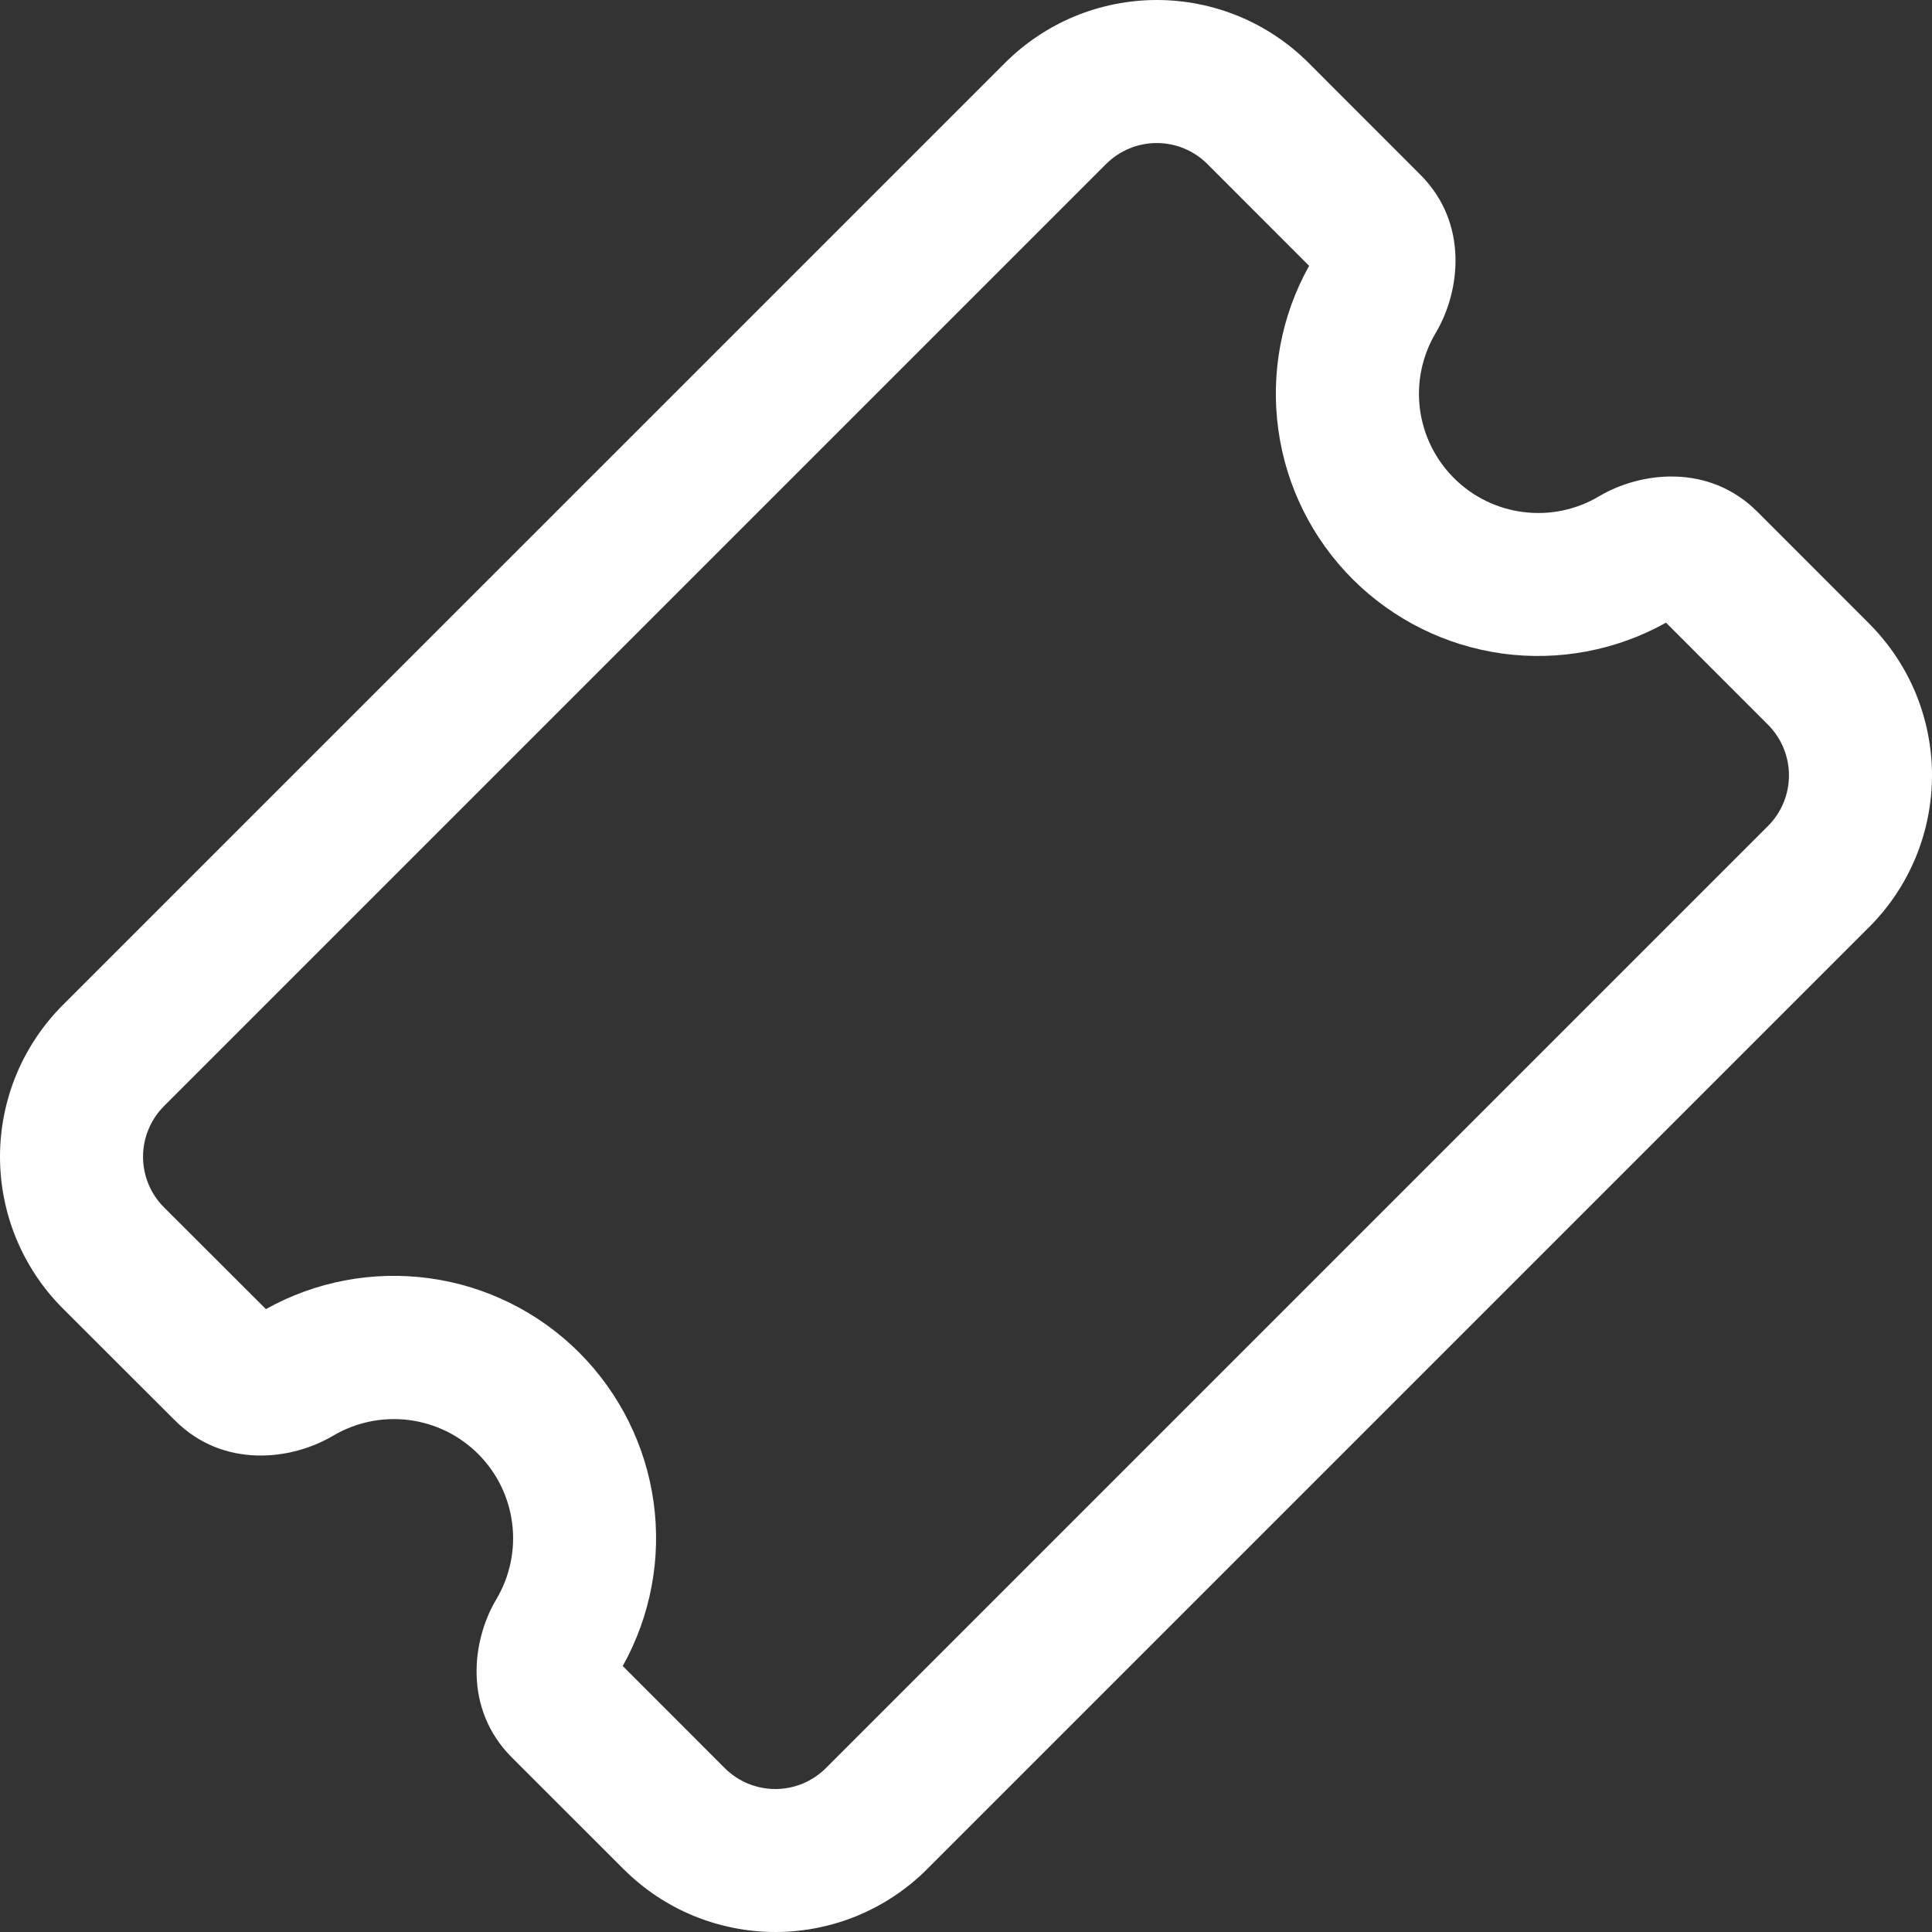 <svg width="27" height="27" viewBox="0 0 27 27" fill="none" xmlns="http://www.w3.org/2000/svg">
<rect x="0" y="0" width="27" height="27" fill="#333333" stroke="none"/>
<path d="M16.872 2.291C16.685 2.104 16.43 1.999 16.166 1.999C15.901 1.999 15.647 2.104 15.459 2.291L2.291 15.459C2.104 15.647 1.999 15.901 1.999 16.166C1.999 16.43 2.104 16.685 2.291 16.872L3.716 18.295C4.413 17.906 5.217 17.755 6.008 17.865C6.798 17.974 7.531 18.339 8.095 18.903C8.659 19.468 9.024 20.201 9.134 20.991C9.244 21.782 9.092 22.586 8.703 23.283L10.128 24.709C10.221 24.802 10.331 24.875 10.452 24.926C10.574 24.976 10.704 25.002 10.835 25.002C10.966 25.002 11.096 24.976 11.218 24.926C11.339 24.875 11.449 24.802 11.542 24.709L24.709 11.542C24.896 11.355 25.001 11.101 25.001 10.836C25.001 10.571 24.896 10.317 24.709 10.129L23.283 8.702C22.586 9.091 21.782 9.242 20.991 9.133C20.201 9.023 19.468 8.658 18.903 8.094C18.339 7.53 17.974 6.797 17.865 6.006C17.755 5.216 17.906 4.411 18.295 3.715L16.872 2.291ZM14.046 0.878C14.325 0.6 14.655 0.379 15.019 0.228C15.383 0.078 15.773 0 16.167 0C16.561 0 16.951 0.078 17.314 0.228C17.678 0.379 18.009 0.6 18.287 0.878L19.848 2.44C20.529 3.12 20.408 4.076 20.064 4.653C19.875 4.971 19.797 5.343 19.843 5.711C19.89 6.078 20.057 6.42 20.319 6.681C20.58 6.943 20.922 7.11 21.289 7.156C21.657 7.203 22.029 7.125 22.347 6.936C22.924 6.593 23.88 6.471 24.56 7.152L26.122 8.715C26.4 8.994 26.621 9.324 26.772 9.688C26.922 10.052 27 10.442 27 10.836C27 11.229 26.922 11.62 26.772 11.983C26.621 12.347 26.4 12.678 26.122 12.956L12.956 26.122C12.678 26.4 12.347 26.621 11.983 26.772C11.62 26.922 11.229 27 10.836 27C10.442 27 10.052 26.922 9.688 26.772C9.324 26.621 8.994 26.4 8.715 26.122L7.153 24.561C6.473 23.881 6.593 22.924 6.937 22.349C7.126 22.03 7.204 21.658 7.158 21.291C7.112 20.923 6.945 20.582 6.683 20.32C6.421 20.058 6.079 19.891 5.712 19.845C5.345 19.799 4.973 19.876 4.654 20.065C4.077 20.408 3.121 20.529 2.442 19.848L0.878 18.286C0.6 18.008 0.379 17.677 0.228 17.313C0.078 16.949 0 16.559 0 16.166C0 15.772 0.078 15.382 0.228 15.018C0.379 14.654 0.6 14.324 0.878 14.045L14.046 0.878Z" fill="white"/>
</svg>
